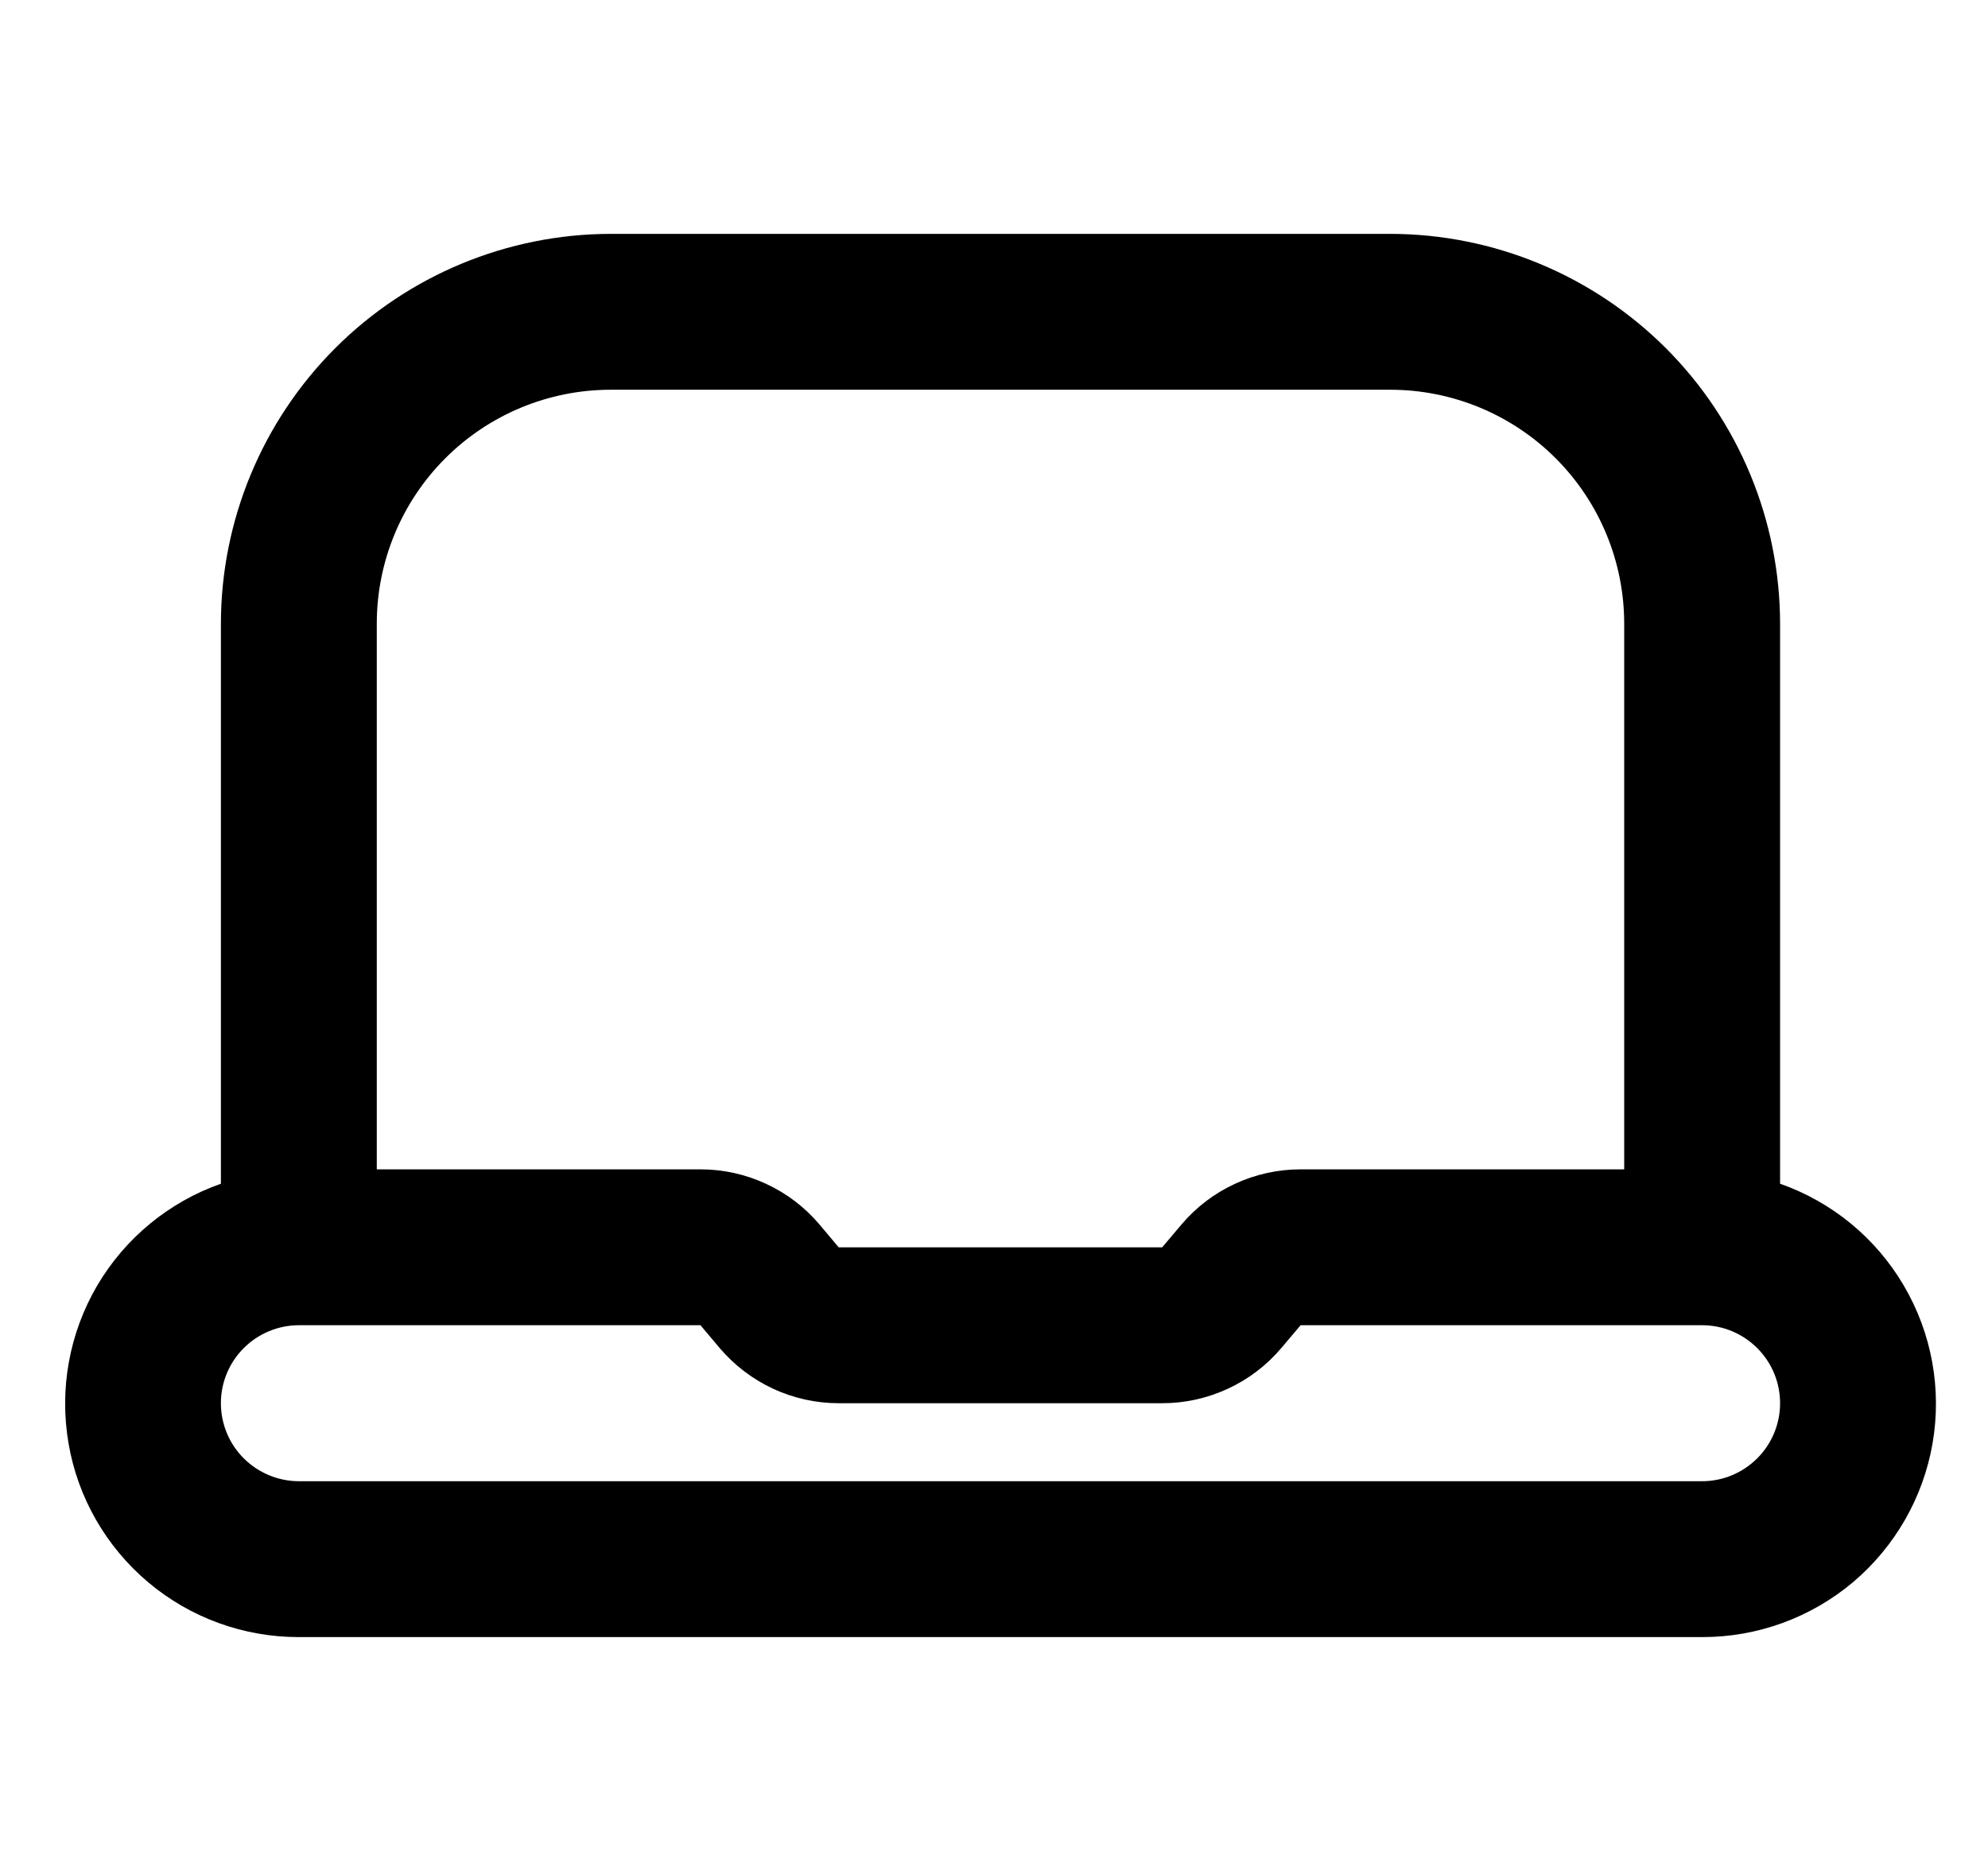 <svg width="17" height="16" viewBox="0 0 17 16" fill="none" xmlns="http://www.w3.org/2000/svg">
<g clip-path="url(#clip0_483_13865)">
<path d="M15.222 10.123V5.333C15.221 4.45 14.87 3.602 14.245 2.977C13.62 2.353 12.773 2.001 11.889 2H5.222C4.339 2.001 3.491 2.353 2.867 2.977C2.242 3.602 1.89 4.45 1.889 5.333V10.123C1.445 10.279 1.07 10.588 0.831 10.994C0.593 11.401 0.506 11.878 0.586 12.343C0.665 12.807 0.907 13.228 1.268 13.532C1.628 13.835 2.085 14.001 2.556 14H14.556C15.027 14.001 15.483 13.835 15.844 13.532C16.204 13.228 16.446 12.807 16.526 12.343C16.606 11.878 16.519 11.401 16.28 10.994C16.042 10.588 15.667 10.279 15.222 10.123ZM5.222 3.333H11.889C12.419 3.333 12.928 3.544 13.303 3.919C13.678 4.294 13.889 4.803 13.889 5.333V10H11.122C10.928 10 10.736 10.042 10.56 10.124C10.384 10.205 10.228 10.324 10.103 10.472L9.938 10.667H7.172L7.008 10.472C6.883 10.324 6.727 10.205 6.551 10.124C6.375 10.042 6.184 10 5.99 10H3.222V5.333C3.222 4.803 3.433 4.294 3.808 3.919C4.183 3.544 4.692 3.333 5.222 3.333ZM14.556 12.667H2.556C2.379 12.667 2.209 12.596 2.084 12.471C1.959 12.346 1.889 12.177 1.889 12C1.889 11.823 1.959 11.654 2.084 11.529C2.209 11.404 2.379 11.333 2.556 11.333H5.99L6.154 11.528C6.28 11.676 6.436 11.795 6.611 11.876C6.787 11.958 6.979 12 7.172 12H9.938C10.132 12 10.324 11.958 10.5 11.876C10.676 11.795 10.832 11.676 10.957 11.528L11.122 11.333H14.556C14.733 11.333 14.902 11.404 15.027 11.529C15.152 11.654 15.222 11.823 15.222 12C15.222 12.177 15.152 12.346 15.027 12.471C14.902 12.596 14.733 12.667 14.556 12.667Z" fill="black"/>
</g>
<defs>
<clipPath id="clip0_483_13865">
<rect width="16" height="16" fill="white" transform="translate(0.556)"/>
</clipPath>
</defs>
</svg>

